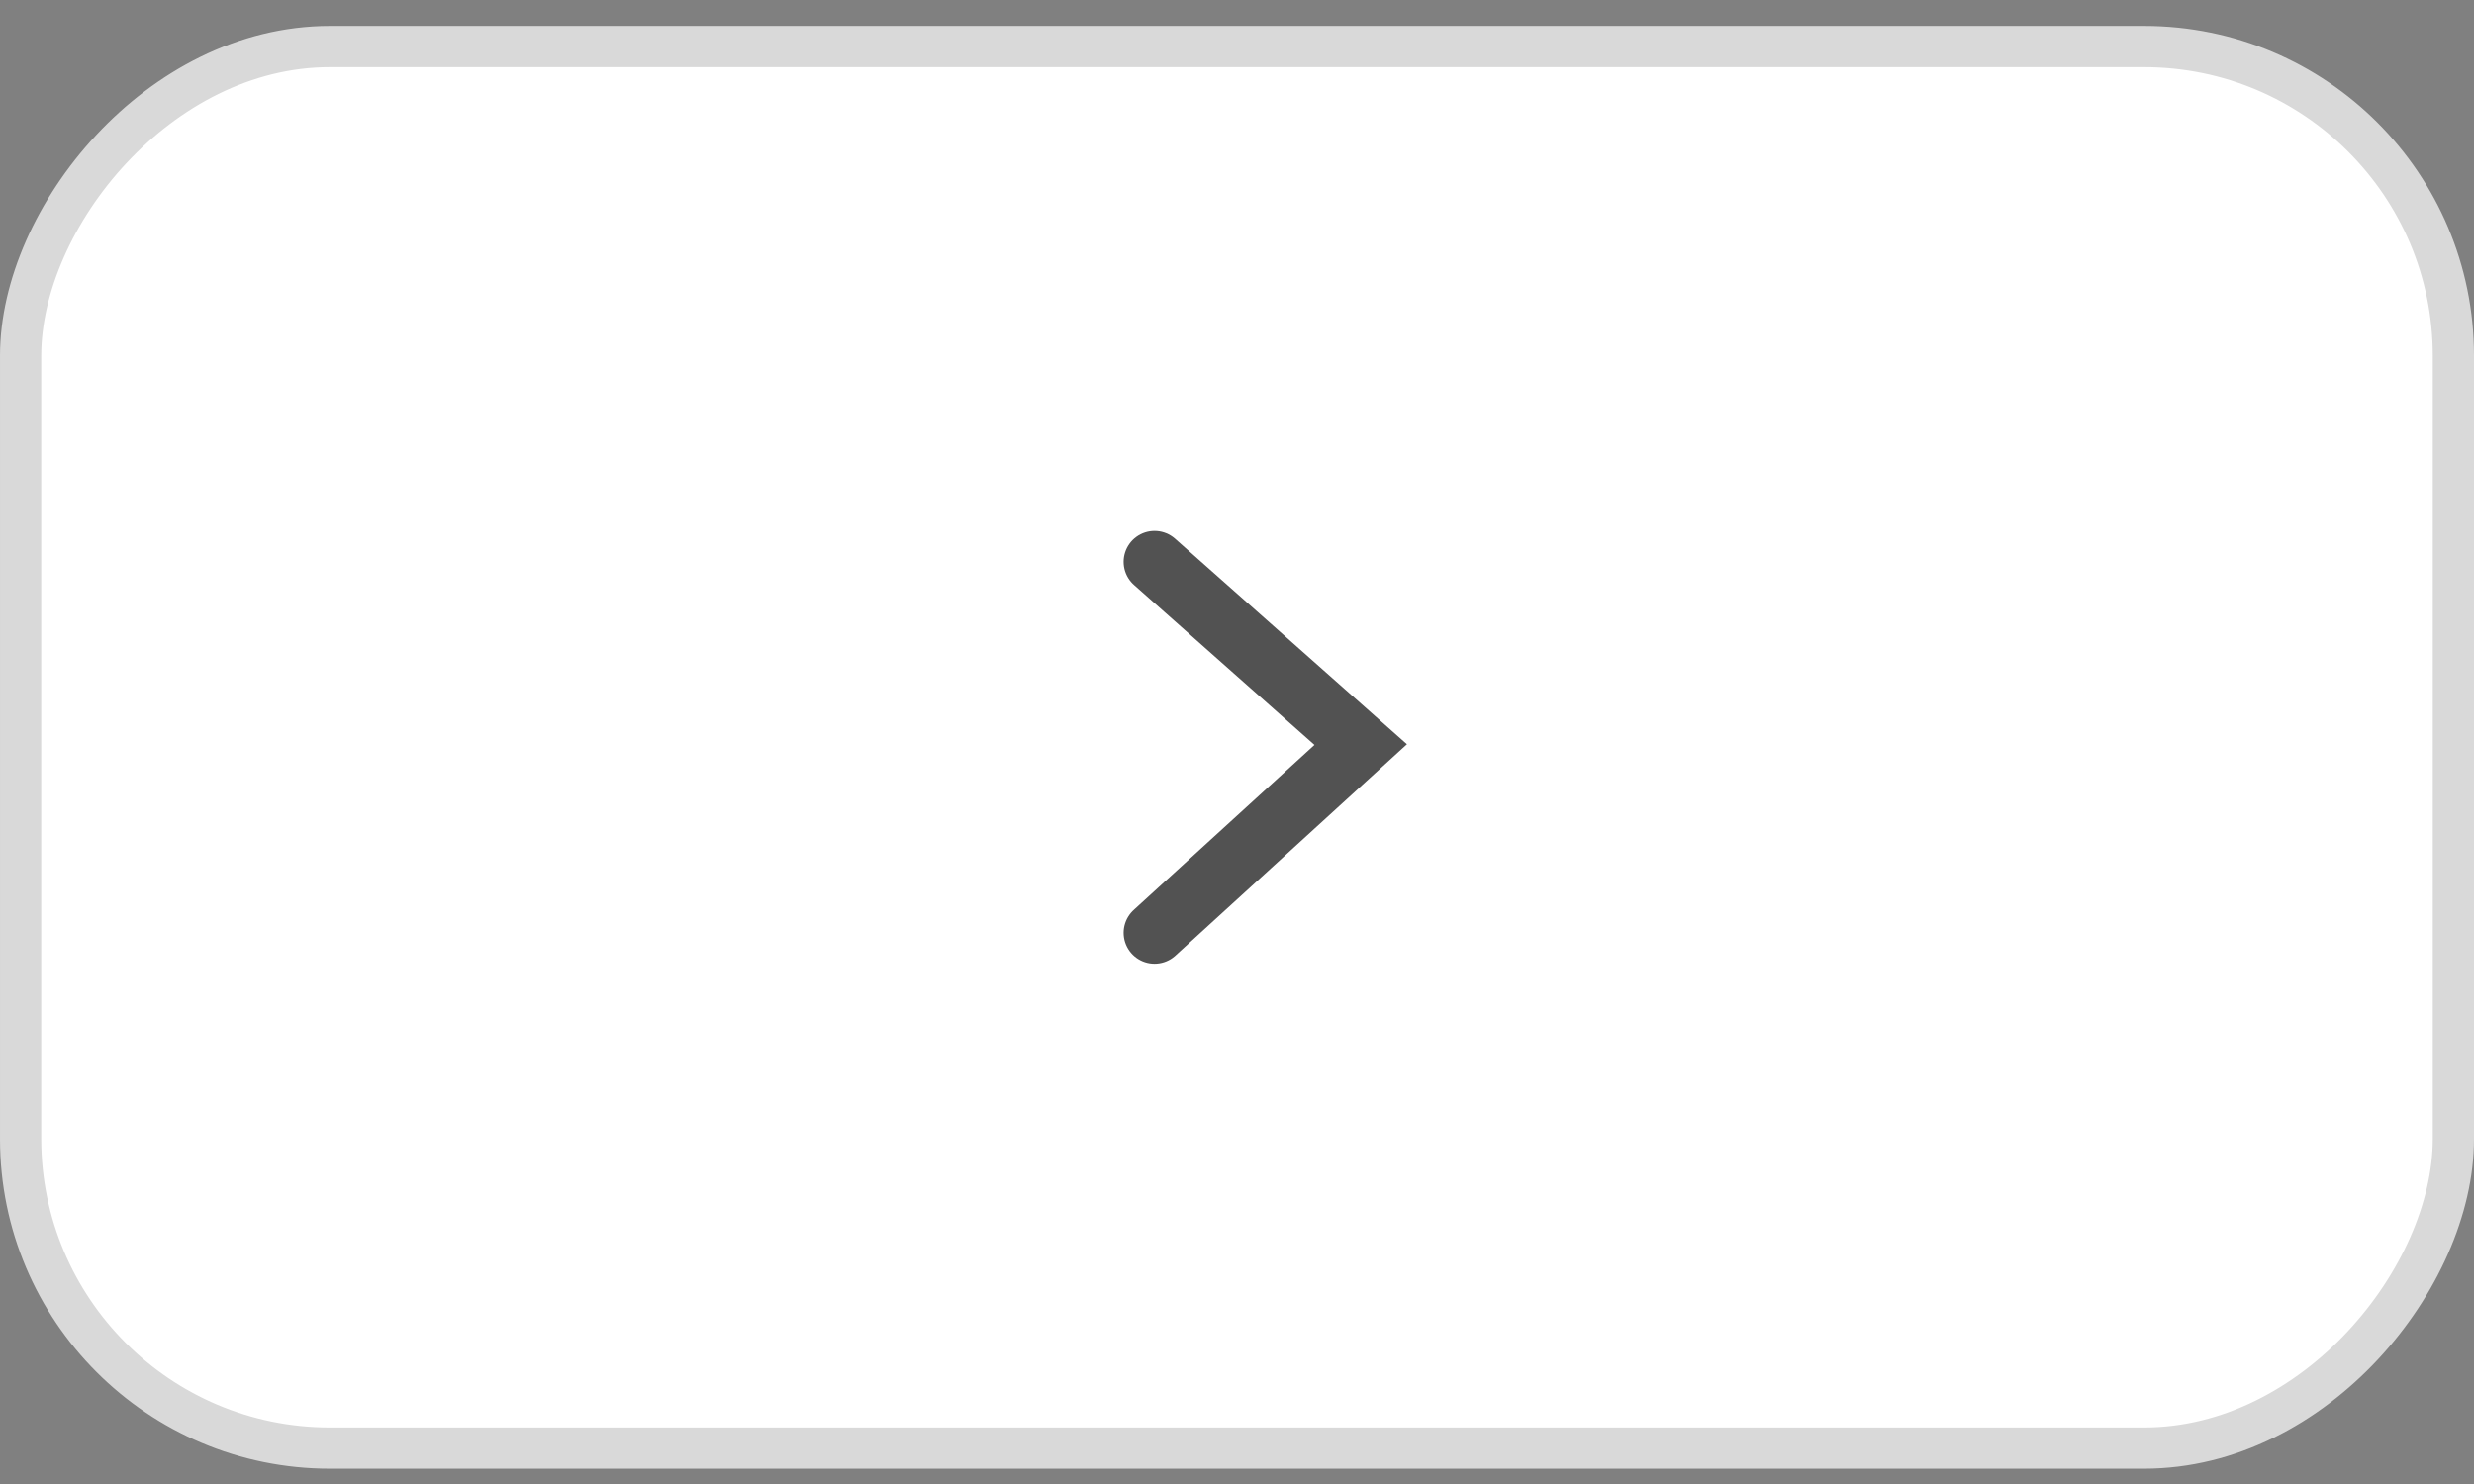 <svg width="60" height="36" viewBox="0 0 60 36" fill="none" xmlns="http://www.w3.org/2000/svg">
<rect x="0" y="0" width="60" height="36" fill="#808080" stroke="none"/>
<rect x="-0.5" y="0.5" width="59" height="34" rx="7.5" transform="matrix(-1 0 0 1 59 0.629)" fill="white" stroke="#D9D9D9"/>
<path d="M28 13.629L33 18.063L28 22.629" stroke="#525252" stroke-width="1.5" stroke-linecap="round"/>
</svg>
